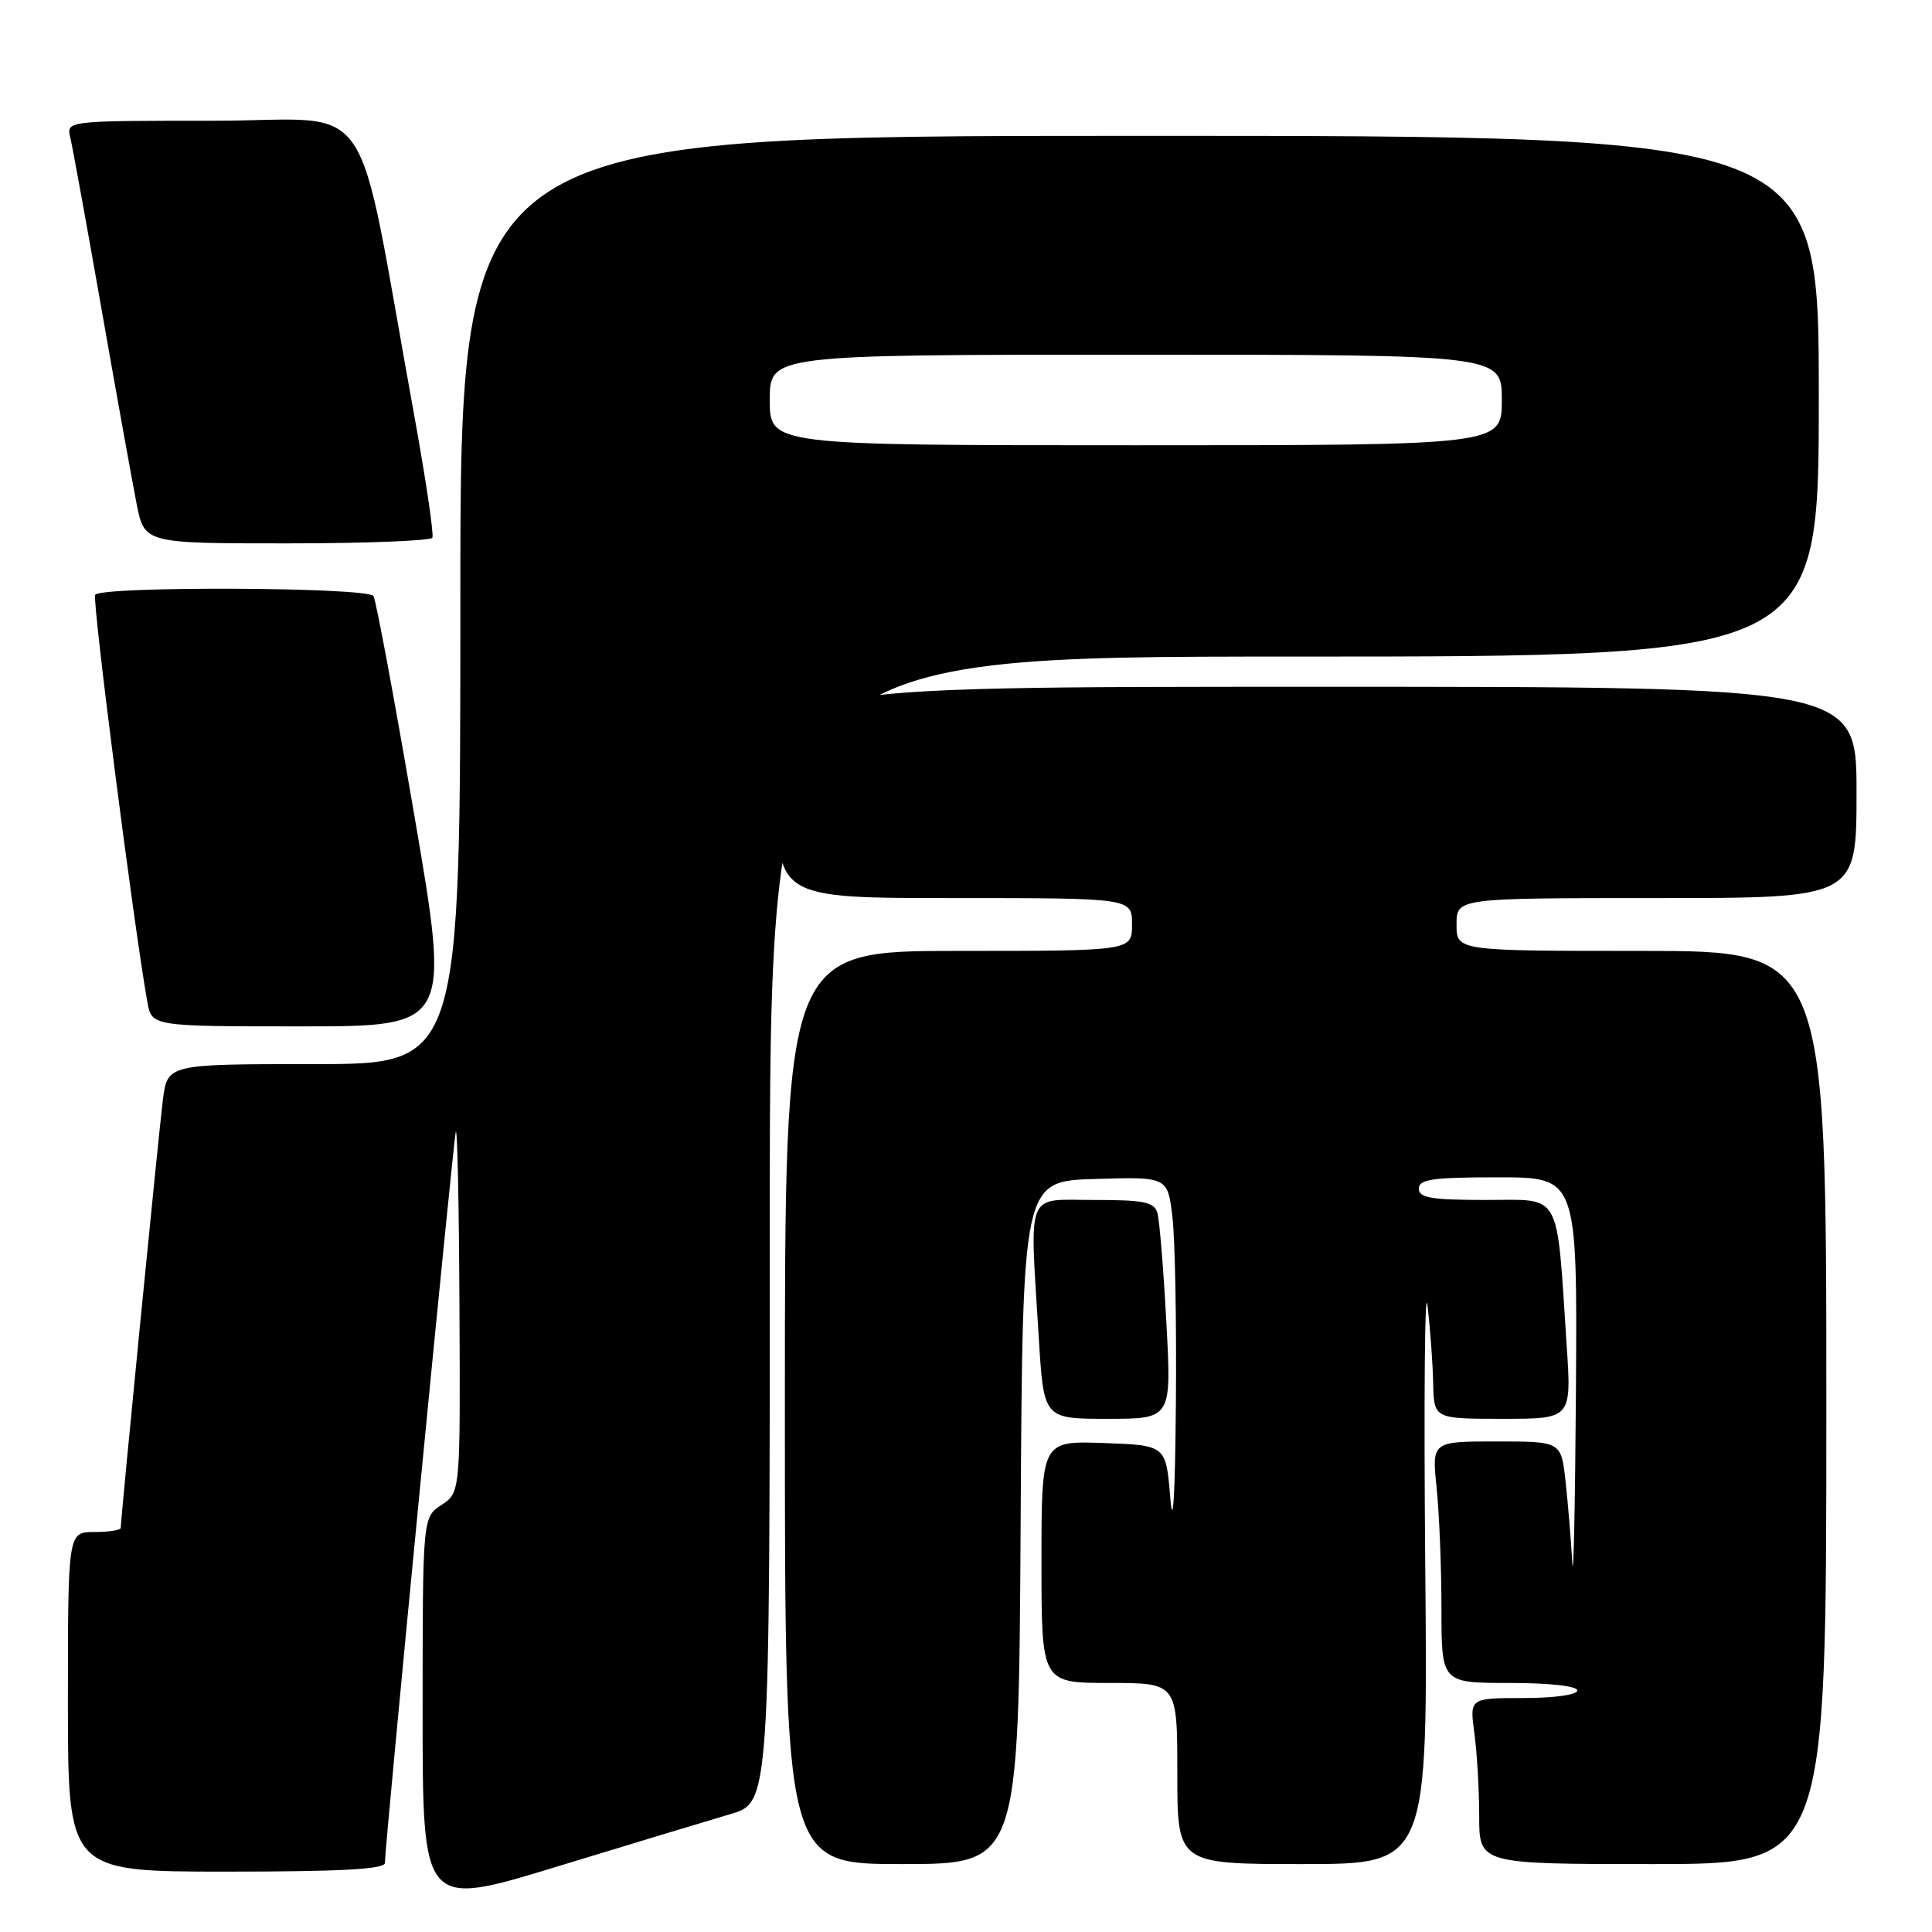 <?xml version="1.0" encoding="UTF-8" standalone="no"?>
<!DOCTYPE svg PUBLIC "-//W3C//DTD SVG 1.1//EN" "http://www.w3.org/Graphics/SVG/1.1/DTD/svg11.dtd" >
<svg xmlns="http://www.w3.org/2000/svg" xmlns:xlink="http://www.w3.org/1999/xlink" version="1.1" viewBox="0 0 256 256">
 <g >
 <path fill="currentColor"
d=" M 96.75 240.39 C 102.00 238.86 102.00 238.86 102.00 162.93 C 102.00 87.00 102.00 87.00 171.50 87.00 C 241.00 87.00 241.00 87.00 241.00 52.50 C 241.00 18.00 241.00 18.00 151.00 18.00 C 61.00 18.00 61.00 18.00 61.00 79.50 C 61.00 141.00 61.00 141.00 41.59 141.00 C 22.19 141.00 22.19 141.00 21.58 145.75 C 21.03 150.11 16.00 201.18 16.00 202.45 C 16.00 202.75 14.43 203.00 12.50 203.00 C 9.00 203.00 9.00 203.00 9.00 225.50 C 9.00 248.00 9.00 248.00 30.00 248.00 C 45.15 248.00 51.00 247.68 51.00 246.85 C 51.00 244.54 60.03 151.45 60.39 150.00 C 60.60 149.18 60.82 159.59 60.88 173.13 C 61.00 197.77 61.00 197.77 58.50 199.41 C 56.00 201.05 56.00 201.05 56.00 226.91 C 56.00 252.77 56.00 252.77 73.75 247.35 C 83.51 244.37 93.86 241.24 96.75 240.39 Z  M 135.24 201.75 C 135.50 156.50 135.50 156.50 145.11 156.22 C 154.71 155.93 154.71 155.93 155.35 161.22 C 155.70 164.12 155.91 175.28 155.81 186.00 C 155.71 198.07 155.43 202.83 155.07 198.50 C 154.50 191.50 154.50 191.50 146.25 191.21 C 138.00 190.92 138.00 190.92 138.00 206.96 C 138.00 223.00 138.00 223.00 147.00 223.00 C 156.00 223.00 156.00 223.00 156.00 235.00 C 156.00 247.00 156.00 247.00 172.60 247.00 C 189.21 247.00 189.21 247.00 188.85 207.25 C 188.66 185.39 188.79 169.97 189.15 173.00 C 189.51 176.03 189.85 180.64 189.90 183.25 C 190.00 188.00 190.00 188.00 199.12 188.00 C 208.24 188.00 208.24 188.00 207.59 178.25 C 206.22 157.52 207.04 159.00 196.91 159.00 C 189.66 159.00 188.00 158.72 188.00 157.50 C 188.00 156.26 189.83 156.00 198.50 156.00 C 209.00 156.00 209.00 156.00 208.82 184.25 C 208.71 199.79 208.49 210.03 208.33 207.00 C 208.16 203.97 207.76 199.14 207.44 196.25 C 206.86 191.00 206.86 191.00 198.29 191.00 C 189.72 191.00 189.72 191.00 190.36 197.15 C 190.71 200.53 191.00 207.73 191.00 213.15 C 191.00 223.00 191.00 223.00 200.00 223.00 C 205.33 223.00 209.00 223.41 209.00 224.00 C 209.00 224.57 205.95 225.00 201.86 225.00 C 194.73 225.00 194.73 225.00 195.36 229.64 C 195.71 232.19 196.00 237.14 196.00 240.64 C 196.00 247.00 196.00 247.00 219.00 247.00 C 242.00 247.00 242.00 247.00 242.00 186.50 C 242.00 126.00 242.00 126.00 217.50 126.00 C 193.00 126.00 193.00 126.00 193.00 122.50 C 193.00 119.00 193.00 119.00 219.50 119.00 C 246.00 119.00 246.00 119.00 246.00 105.00 C 246.00 91.00 246.00 91.00 174.50 91.00 C 103.00 91.00 103.00 91.00 103.00 105.00 C 103.00 119.00 103.00 119.00 126.50 119.00 C 150.00 119.00 150.00 119.00 150.00 122.50 C 150.00 126.00 150.00 126.00 127.00 126.00 C 104.00 126.00 104.00 126.00 104.00 186.50 C 104.00 247.00 104.00 247.00 119.49 247.00 C 134.98 247.00 134.98 247.00 135.24 201.75 Z  M 154.55 175.25 C 154.18 168.24 153.64 161.71 153.37 160.75 C 152.94 159.27 151.63 159.00 144.93 159.00 C 135.80 159.00 136.43 157.41 137.65 177.34 C 138.30 188.00 138.30 188.00 146.77 188.00 C 155.24 188.00 155.24 188.00 154.55 175.25 Z  M 54.89 107.98 C 52.25 92.56 49.82 79.51 49.49 78.98 C 48.75 77.79 13.34 77.64 12.61 78.82 C 12.19 79.50 17.67 122.28 19.52 132.75 C 20.09 136.00 20.09 136.00 39.89 136.00 C 59.69 136.00 59.69 136.00 54.89 107.98 Z  M 57.29 71.25 C 57.51 70.84 56.43 63.53 54.88 55.00 C 46.91 11.17 50.21 16.00 28.29 16.00 C 8.78 16.00 8.78 16.00 9.32 18.25 C 9.61 19.49 11.48 29.72 13.46 41.00 C 15.44 52.28 17.53 63.86 18.10 66.75 C 19.14 72.00 19.14 72.00 38.01 72.00 C 48.39 72.00 57.07 71.66 57.29 71.25 Z  M 102.00 53.00 C 102.00 47.00 102.00 47.00 150.50 47.00 C 199.00 47.00 199.00 47.00 199.00 53.00 C 199.00 59.00 199.00 59.00 150.50 59.00 C 102.00 59.00 102.00 59.00 102.00 53.00 Z "/>
</g>
</svg>